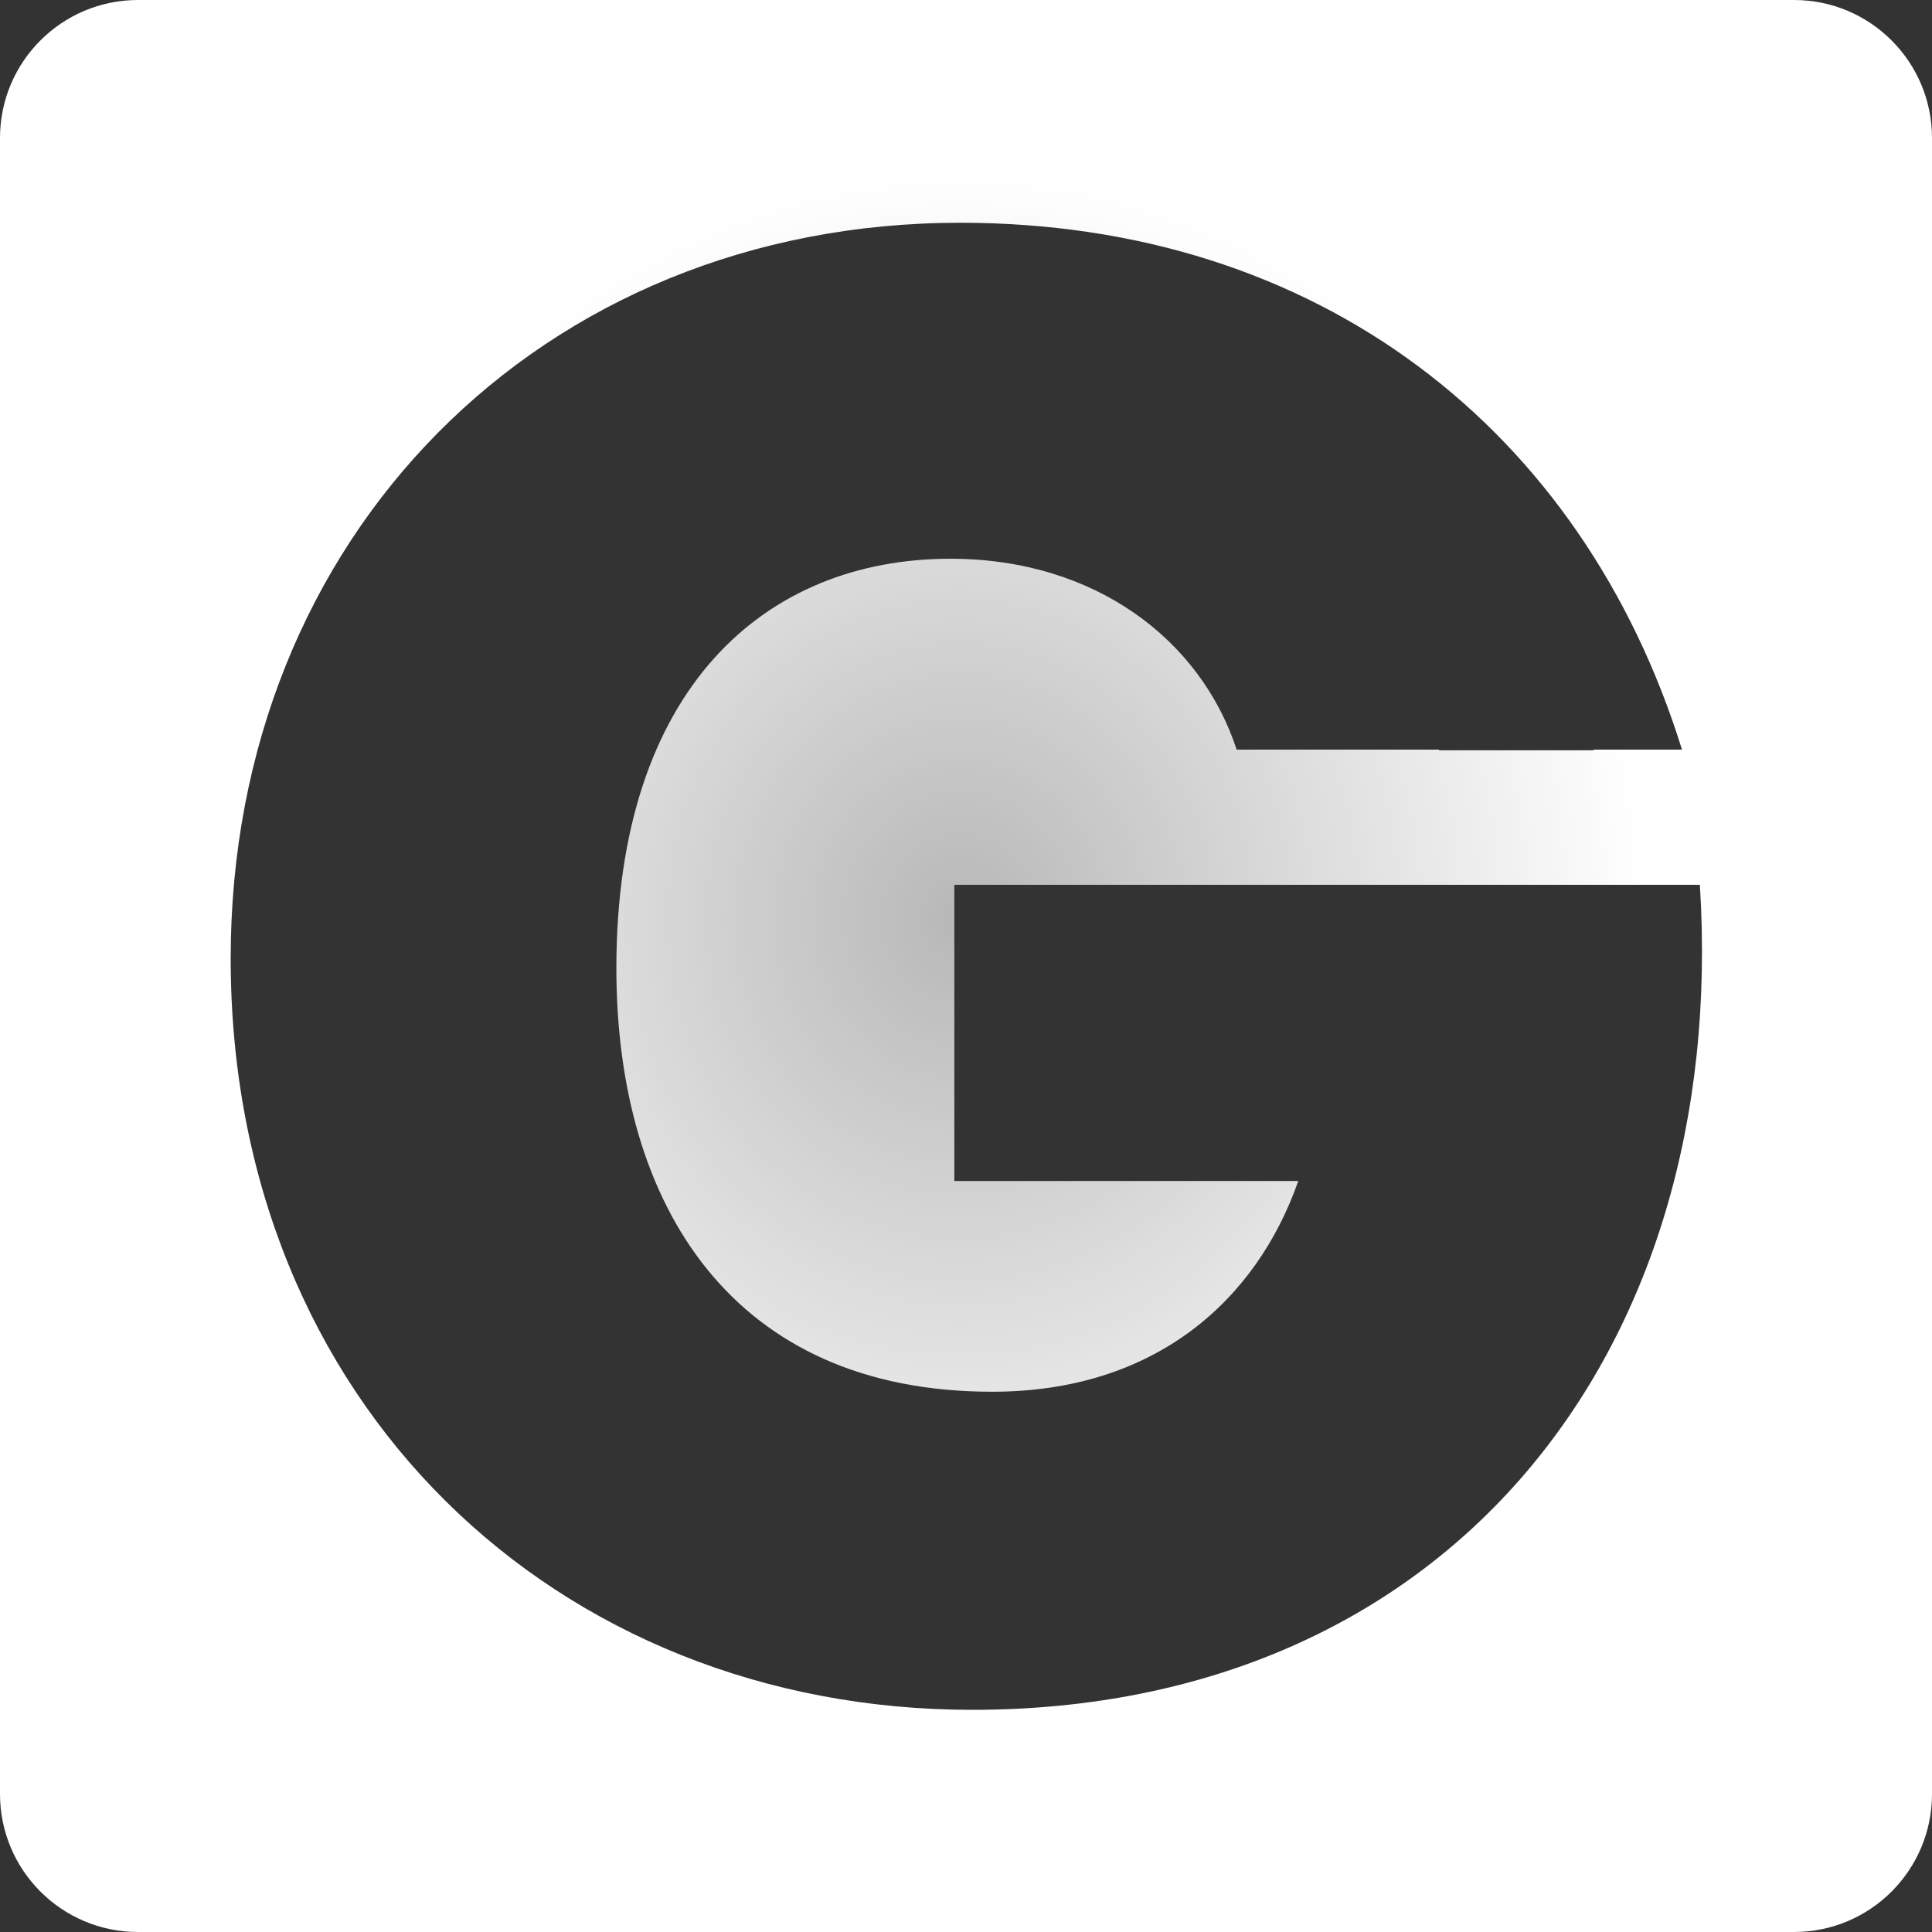 <svg width="630" height="630" viewBox="0 0 630 630" fill="none" xmlns="http://www.w3.org/2000/svg">
<rect x="0" y="0" width="630" height="630" fill="#333333" stroke="none"/>
<g clip-path="url(#clip0_933_49)">
<path fill-rule="evenodd" clip-rule="evenodd" d="M45 0C20.147 0 0 20.147 0 45V585C0 609.853 20.147 630 45 630H585C609.853 630 630 609.853 630 585V45C630 20.147 609.853 0 585 0H45ZM317.031 557.554C181.54 557.554 75.222 457.718 75.222 312.503C75.222 175.066 176.354 72.638 313.142 72.638C429.833 72.638 516.054 140.059 548.469 244.433H519.659L519.723 244.655H469.268L469.205 244.433H403.253C391.584 208.777 357.225 182.198 309.9 182.198C249.61 182.198 200.989 224.336 200.989 315.744C200.989 393.538 239.238 453.828 323.514 453.828C376.674 453.828 409.736 424.007 423.35 385.11H311.197V288.516H554.303C564.027 442.159 471.323 557.554 317.031 557.554Z" fill="url(#paint0_angular_933_49)"/>
</g>
<defs>
<radialGradient id="paint0_angular_933_49" cx="0" cy="0" r="1" gradientUnits="userSpaceOnUse" gradientTransform="translate(313.062 299.649) rotate(90) scale(244.368 222)">
<stop stop-color="white" stop-opacity="0.65"/>
<stop offset="1" stop-color="white"/>
</radialGradient>
<clipPath id="clip0_933_49">
<rect width="630" height="630" rx="17.5" fill="white"/>
</clipPath>
</defs>
</svg>
